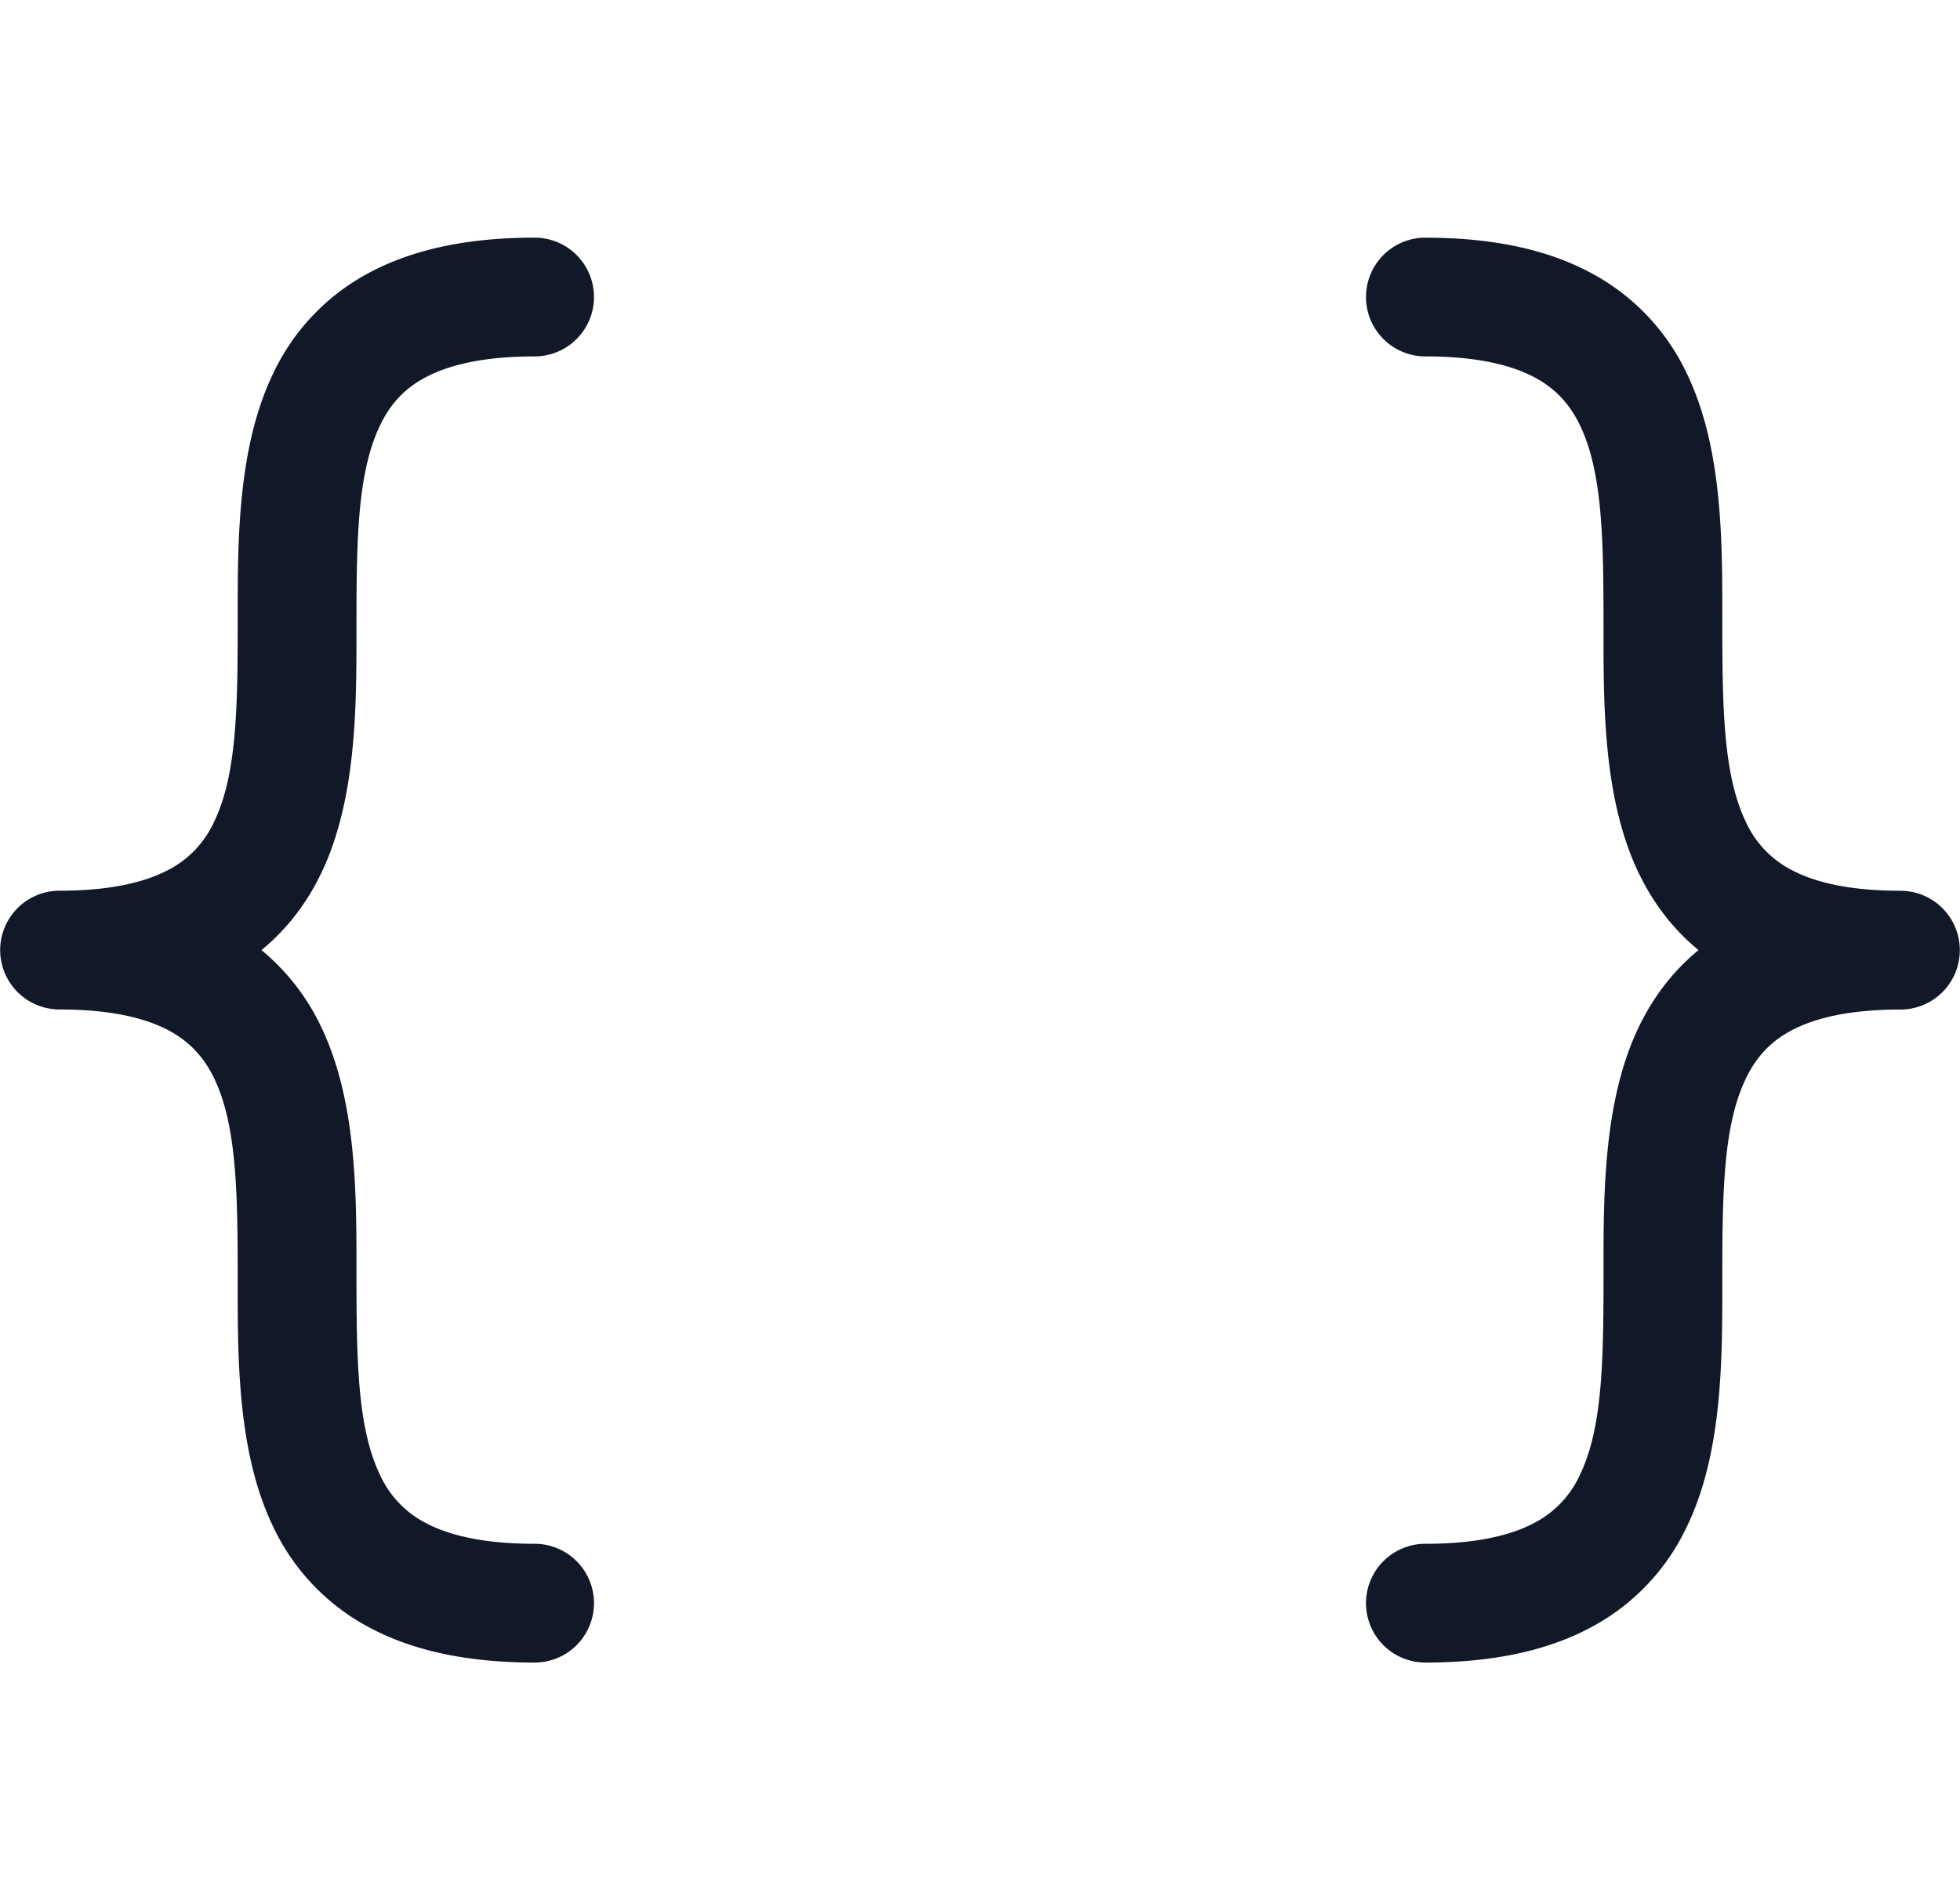 <svg xmlns="http://www.w3.org/2000/svg" width="33" height="32" fill="none" viewBox="0 0 33 32"><path fill="#111827" fill-rule="evenodd" d="M9.001 4.002c-1.108 0-2.033.19-2.783.59a3.705 3.705 0 0 0-1.616 1.692c-.601 1.24-.6 2.814-.6 4.094v.123c0 1.45-.02 2.563-.4 3.344a1.707 1.707 0 0 1-.759.8c-.374.2-.949.355-1.84.355a1 1 0 1 0 0 2c.891 0 1.466.154 1.84.354.358.192.592.456.76.8.378.782.399 1.896.399 3.345v.123c0 1.28-.001 2.853.6 4.094a3.705 3.705 0 0 0 1.616 1.691c.75.401 1.675.591 2.783.591a1 1 0 1 0 0-2c-.891 0-1.466-.154-1.84-.354a1.707 1.707 0 0 1-.76-.8c-.378-.782-.399-1.896-.399-3.345v-.123c0-1.28.001-2.853-.6-4.094a3.746 3.746 0 0 0-1-1.282c.44-.36.766-.799 1-1.282.601-1.241.6-2.815.6-4.094v-.123c0-1.45.021-2.563.4-3.344.167-.346.4-.61.759-.8.374-.201.949-.355 1.84-.355a1 1 0 0 0 0-2Zm14.998 0a1 1 0 1 0 0 2c.891 0 1.466.154 1.84.354.358.192.592.455.76.8.378.782.399 1.896.399 3.345v.123c0 1.28-.002 2.853.6 4.094.235.483.56.922 1 1.282-.44.36-.765.799-1 1.282-.601 1.24-.6 2.814-.6 4.094v.123c0 1.45-.021 2.563-.4 3.344a1.708 1.708 0 0 1-.759.8c-.374.201-.949.355-1.84.355a1 1 0 1 0 0 2c1.108 0 2.033-.19 2.783-.59a3.705 3.705 0 0 0 1.616-1.692c.602-1.24.6-2.814.6-4.094V21.5c0-1.45.02-2.563.4-3.344.167-.345.4-.61.759-.8.374-.201.949-.355 1.84-.355a1 1 0 1 0 0-2c-.891 0-1.466-.154-1.84-.354a1.707 1.707 0 0 1-.76-.8c-.378-.782-.399-1.896-.399-3.345v-.123c0-1.28.002-2.853-.6-4.094a3.705 3.705 0 0 0-1.616-1.691c-.75-.402-1.675-.591-2.783-.591Z" clip-rule="evenodd"/></svg>
